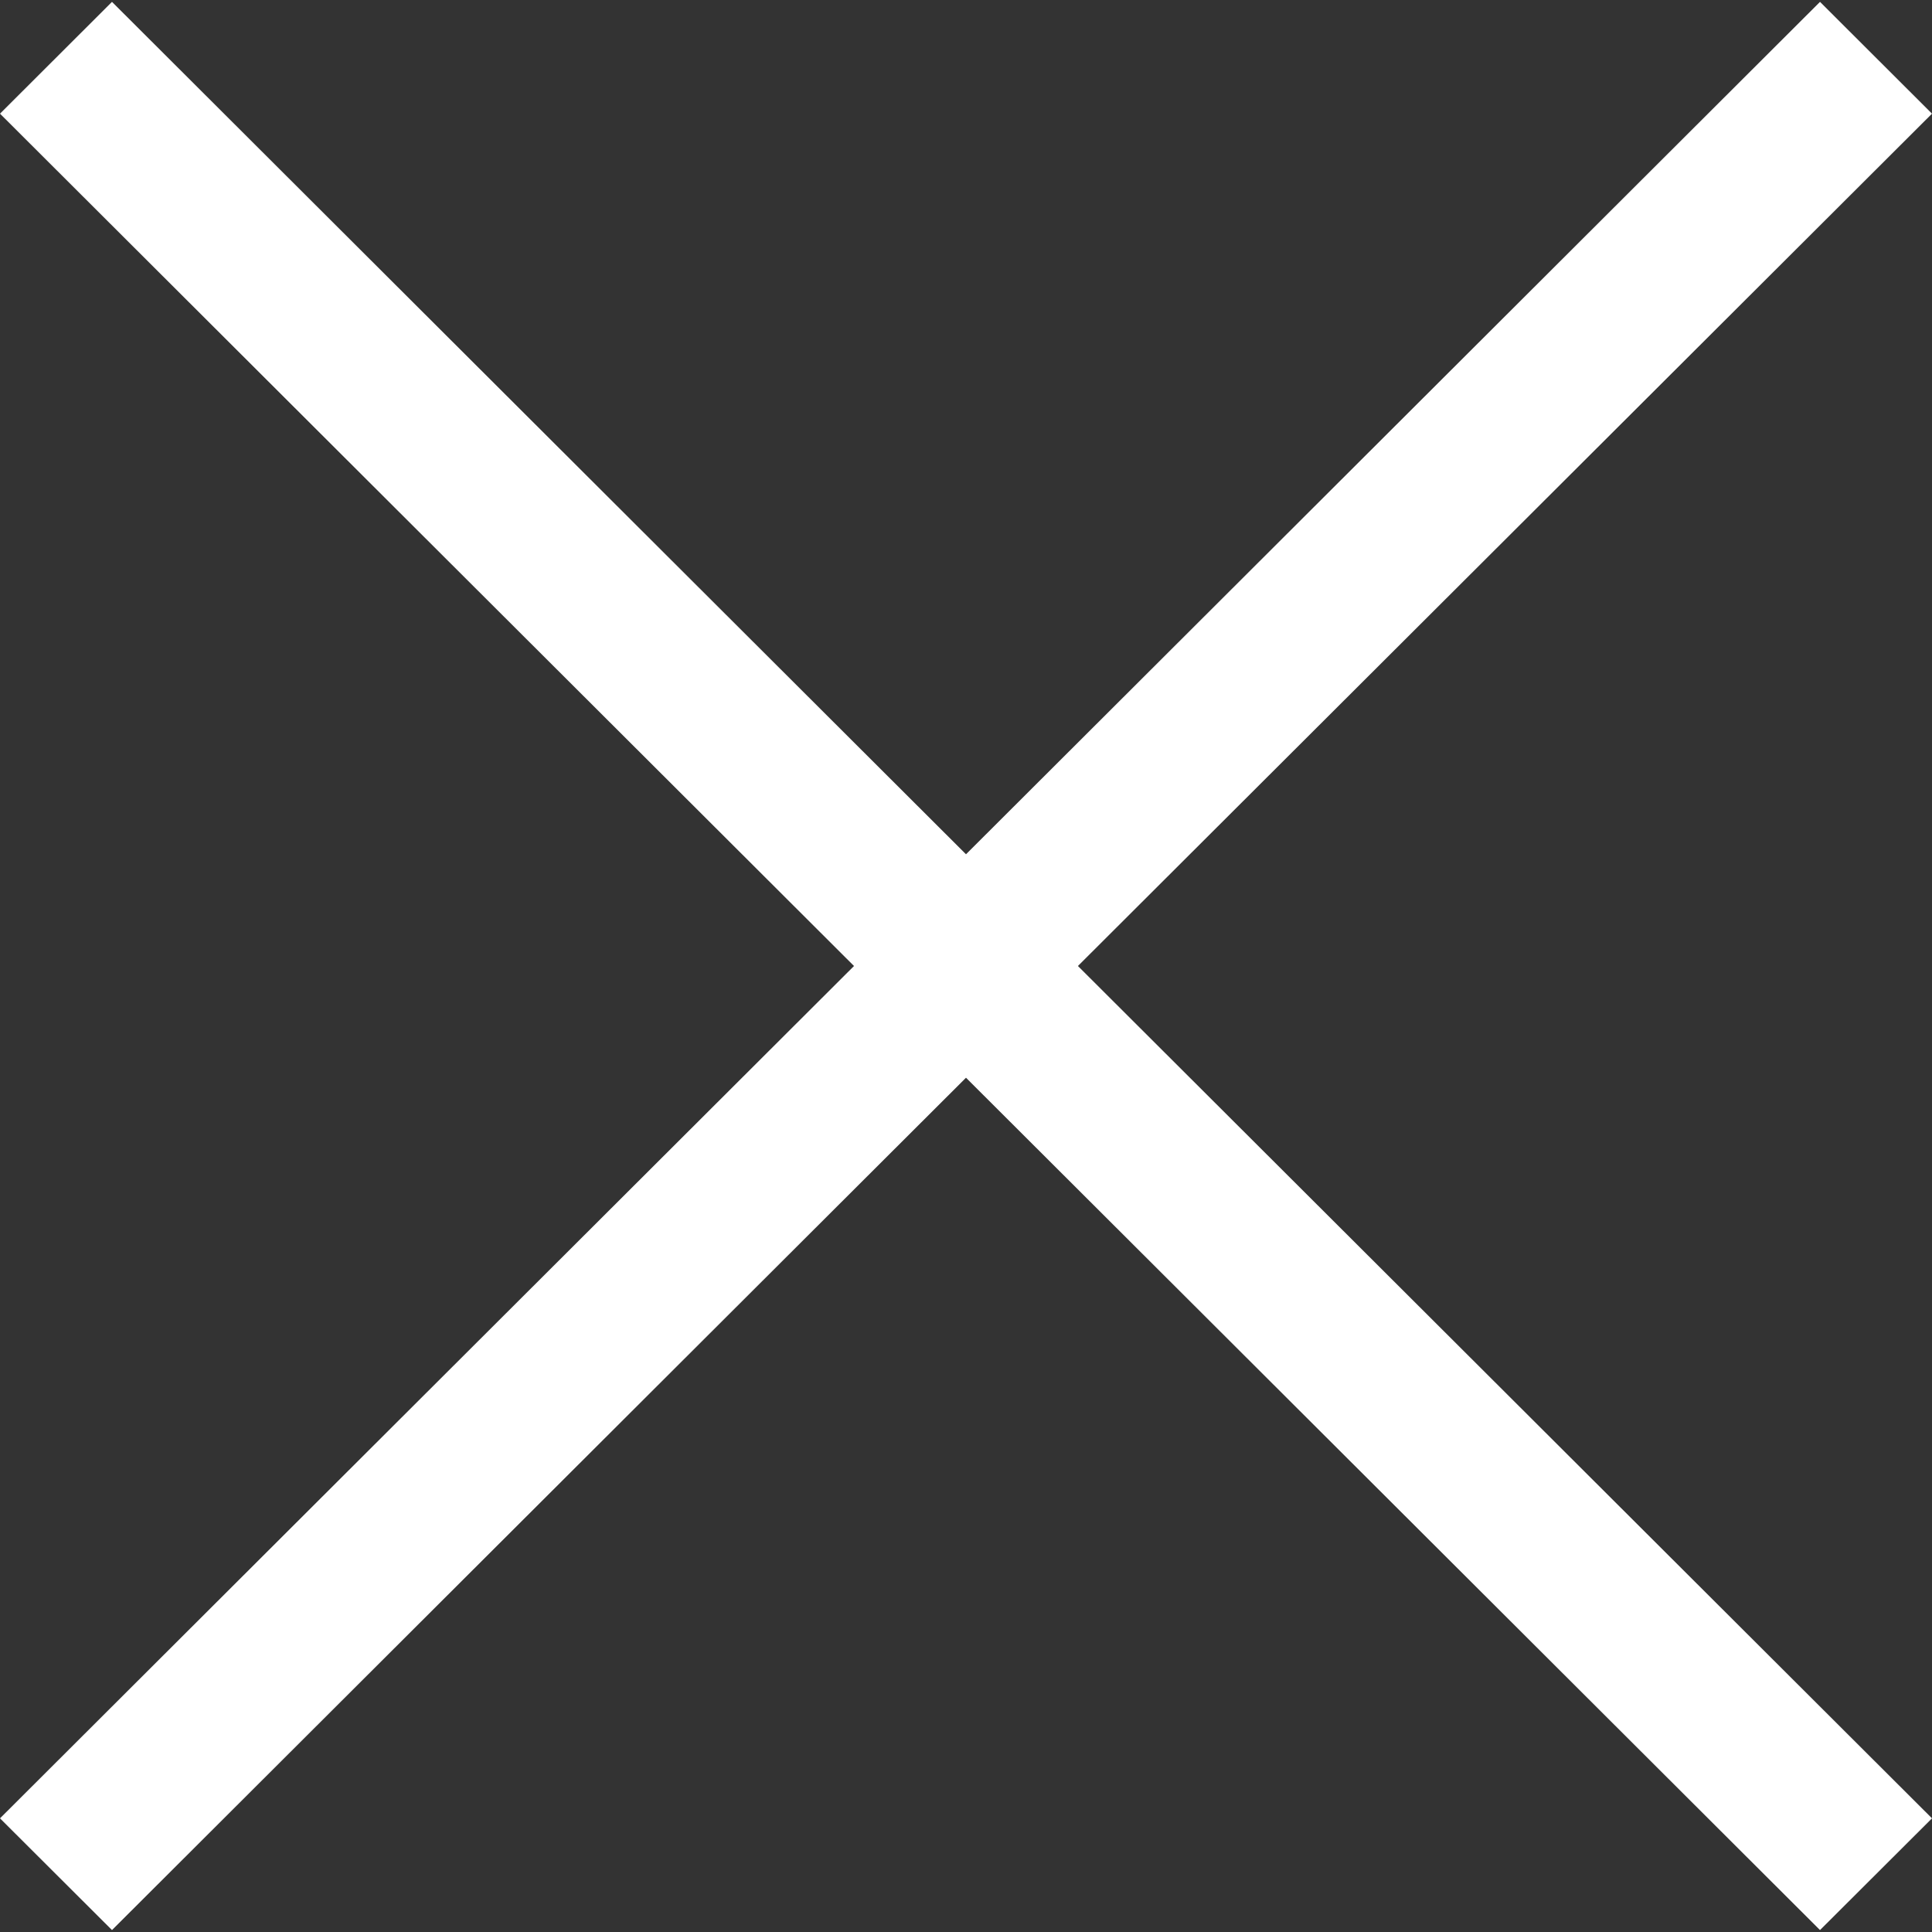 <svg width="30" height="30" viewBox="0 0 30 30" fill="none" xmlns="http://www.w3.org/2000/svg">
<rect x="0" y="0" width="30" height="30" fill="#333333" stroke="none"/>
<path d="M30 1.765L28.261 0.029L15 13.265L1.739 0.029L0 1.765L13.261 15L0 28.235L1.739 29.97L15 16.735L28.261 29.97L30 28.235L16.738 15L30 1.765Z" fill="white"/>
</svg>
